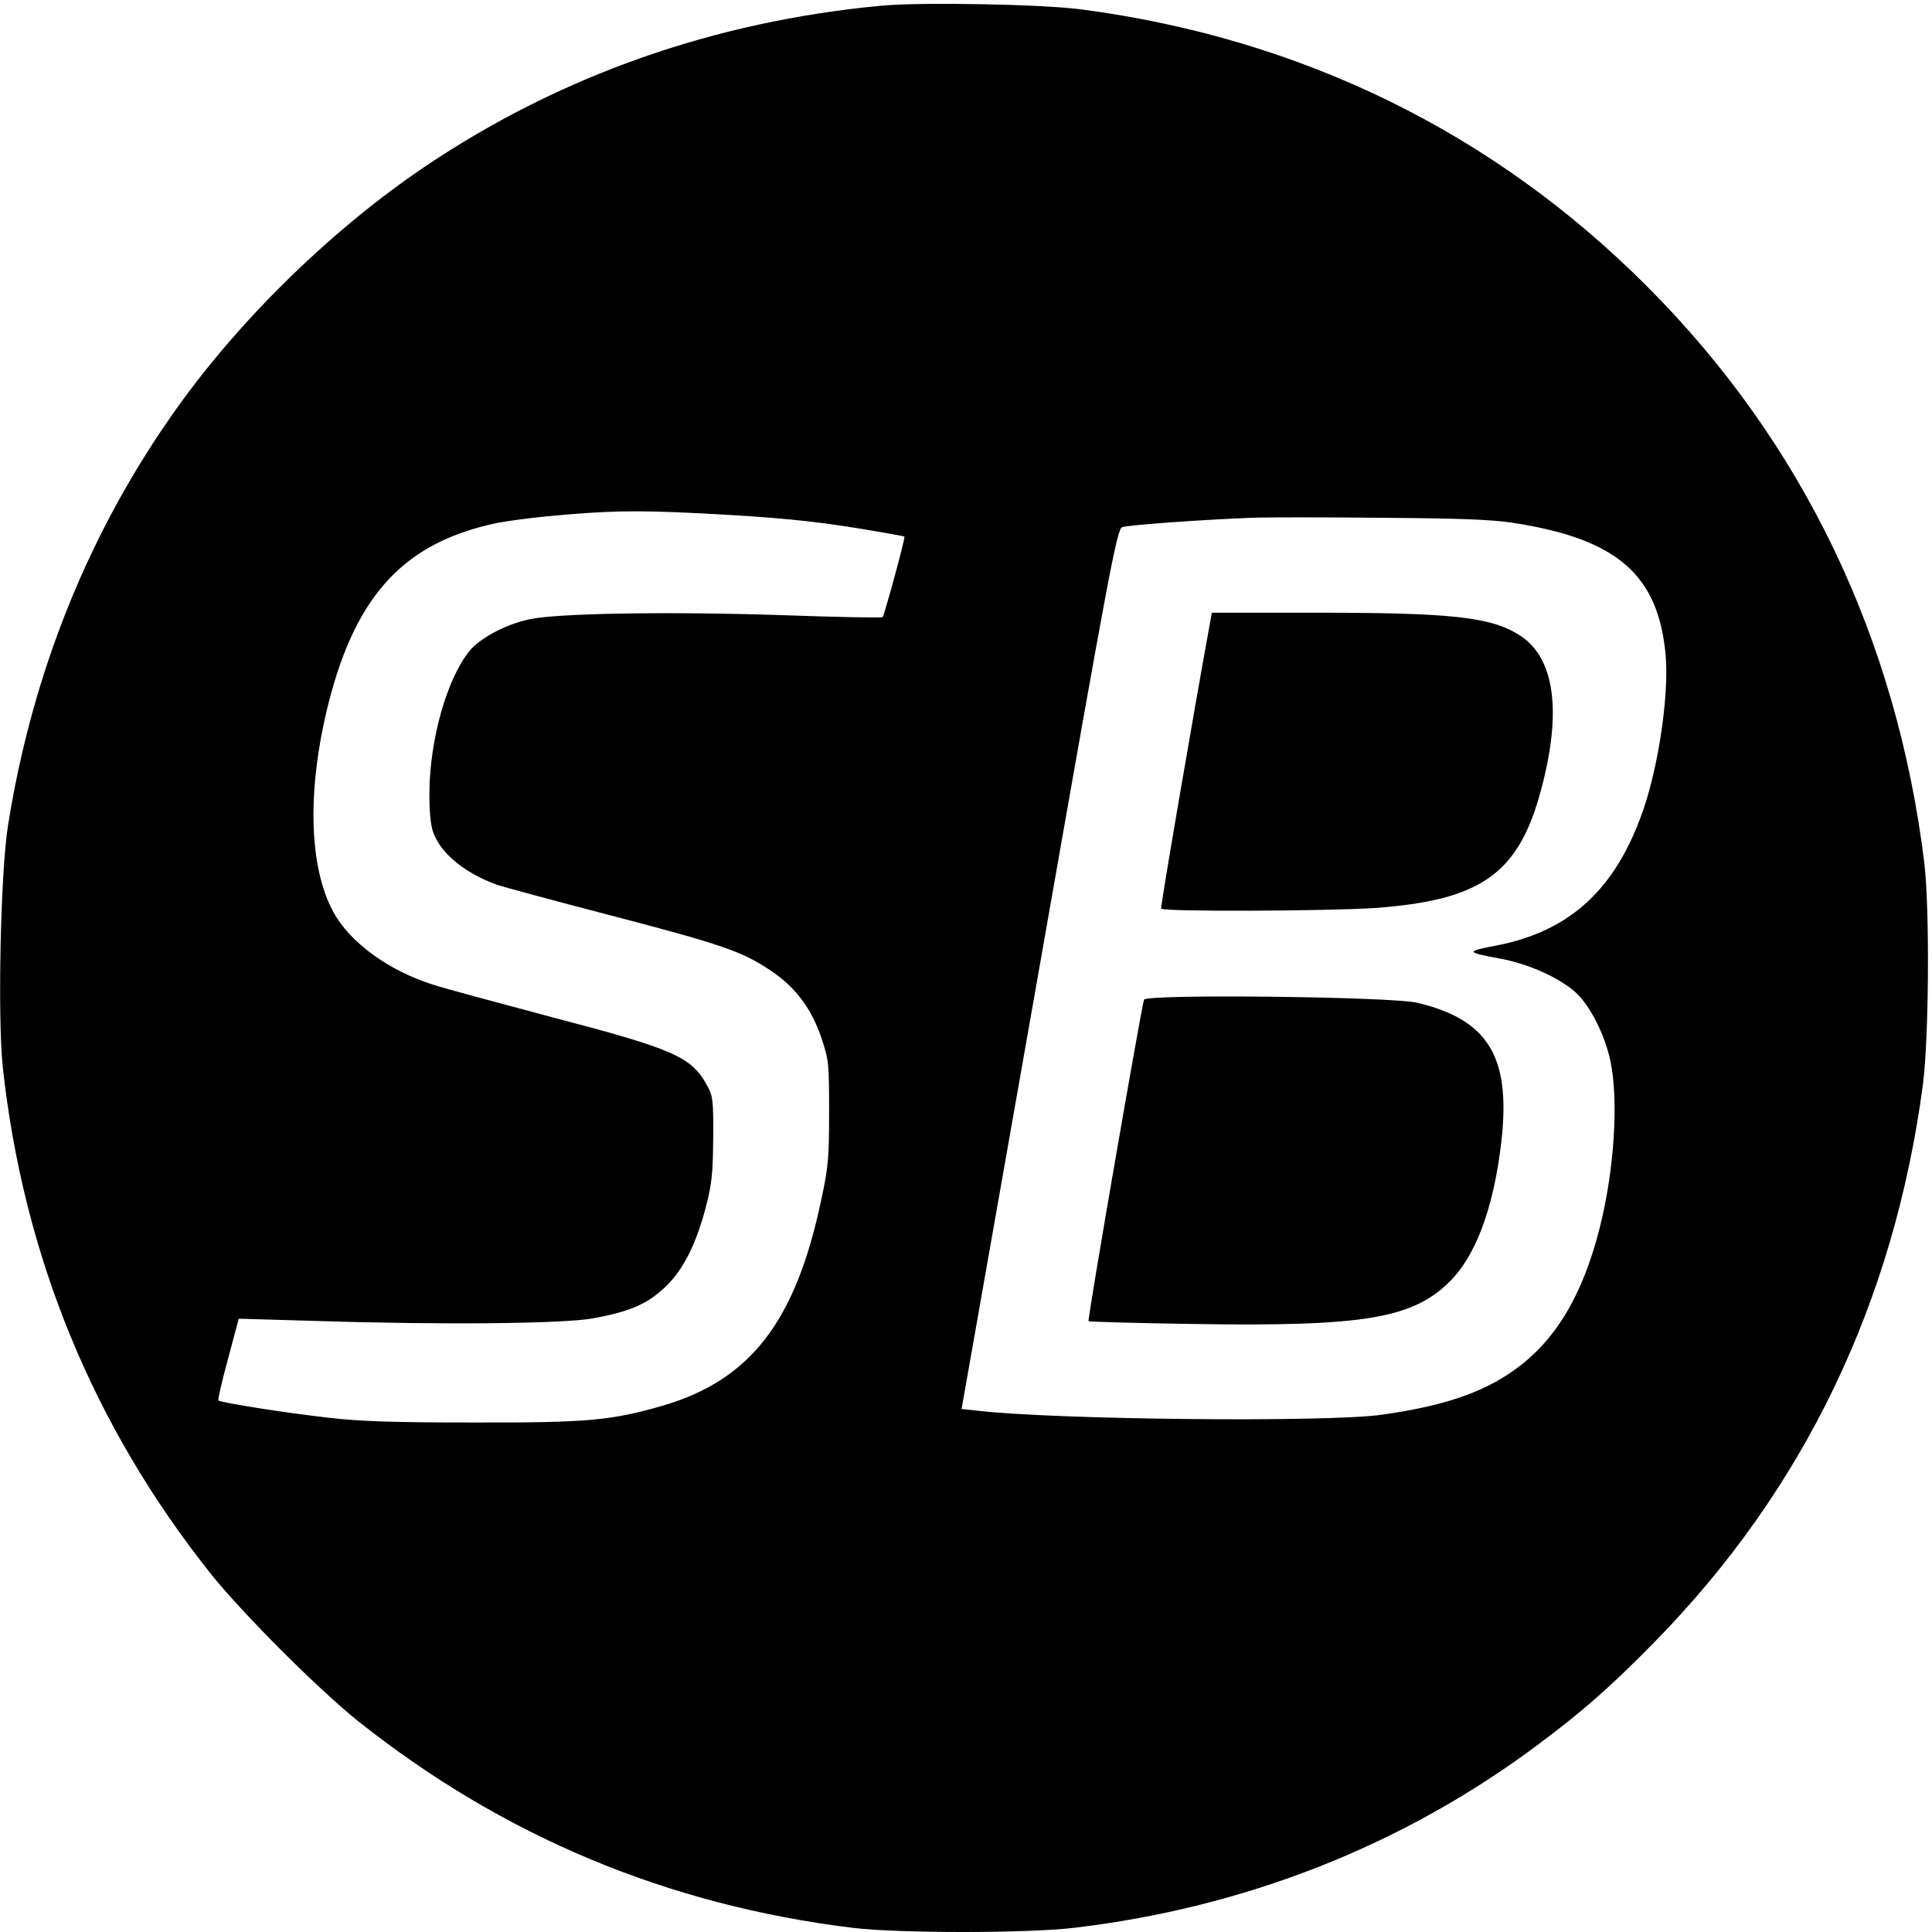 <?xml version="1.0" standalone="no"?>
<!DOCTYPE svg PUBLIC "-//W3C//DTD SVG 20010904//EN"
 "http://www.w3.org/TR/2001/REC-SVG-20010904/DTD/svg10.dtd">
<svg version="1.0" xmlns="http://www.w3.org/2000/svg"
 width="700pt" height="700pt" viewBox="0 0 700 700"
 preserveAspectRatio="xMidYMid meet">
<g transform="translate(0,700) scale(0.1,-0.1)"
fill="#000000" stroke="none">
<path d="M3190 6979 c-604 -57 -1159 -253 -1645 -579 -336 -226 -667 -547
-903 -877 -317 -444 -524 -954 -613 -1514 -27 -168 -38 -695 -19 -874 74 -684
327 -1302 756 -1840 113 -141 388 -416 529 -529 526 -419 1124 -669 1795 -751
167 -20 629 -20 800 0 621 73 1195 299 1684 665 162 121 261 208 422 372 540
551 866 1228 971 2018 22 170 25 637 5 805 -100 812 -440 1521 -1001 2084
-558 561 -1256 902 -2053 1007 -145 19 -587 27 -728 13z m-650 -1839 c266 -14
398 -26 580 -56 85 -14 156 -27 157 -28 4 -4 -73 -285 -79 -292 -3 -3 -165 0
-359 7 -420 14 -823 7 -922 -15 -87 -19 -180 -69 -218 -117 -80 -101 -141
-317 -143 -504 -1 -70 4 -124 13 -149 27 -78 115 -150 235 -193 23 -7 205 -57
406 -109 410 -107 477 -131 580 -199 92 -61 150 -138 187 -248 26 -78 27 -92
27 -267 0 -163 -3 -200 -28 -315 -93 -444 -257 -656 -578 -749 -185 -53 -271
-61 -683 -60 -294 0 -414 4 -530 18 -151 17 -386 54 -394 62 -2 2 13 70 35
150 l39 146 280 -8 c460 -15 894 -10 1002 9 131 24 194 50 258 109 67 61 115
153 152 293 22 85 26 122 27 250 1 136 -1 154 -21 190 -57 106 -118 133 -565
250 -199 53 -392 105 -428 117 -164 52 -303 154 -363 265 -89 166 -95 445 -16
758 100 392 276 580 609 650 36 7 117 18 180 24 220 21 318 23 560 11z m2940
-34 c379 -58 529 -188 555 -481 12 -141 -24 -391 -80 -556 -99 -289 -265 -443
-534 -495 -111 -21 -111 -24 13 -47 103 -19 211 -67 273 -121 52 -46 108 -154
128 -251 30 -143 14 -395 -39 -604 -62 -245 -161 -410 -311 -516 -115 -82
-258 -130 -480 -161 -201 -28 -1183 -18 -1466 15 l-55 6 281 1594 c255 1452
282 1595 301 1601 20 8 305 28 469 34 50 2 259 2 465 0 281 -2 401 -6 480 -18z"/>
<path d="M4385 4748 c-61 -334 -181 -1035 -178 -1040 6 -12 606 -9 773 2 387
28 523 124 604 430 76 284 49 478 -79 559 -103 65 -243 81 -732 81 l-382 0 -6
-32z"/>
<path d="M4145 3378 c-10 -29 -206 -1161 -201 -1165 2 -2 172 -7 378 -10 621
-10 797 20 932 155 90 90 153 254 182 476 44 329 -36 470 -302 533 -94 22
-981 32 -989 11z"/>
</g>
</svg>
